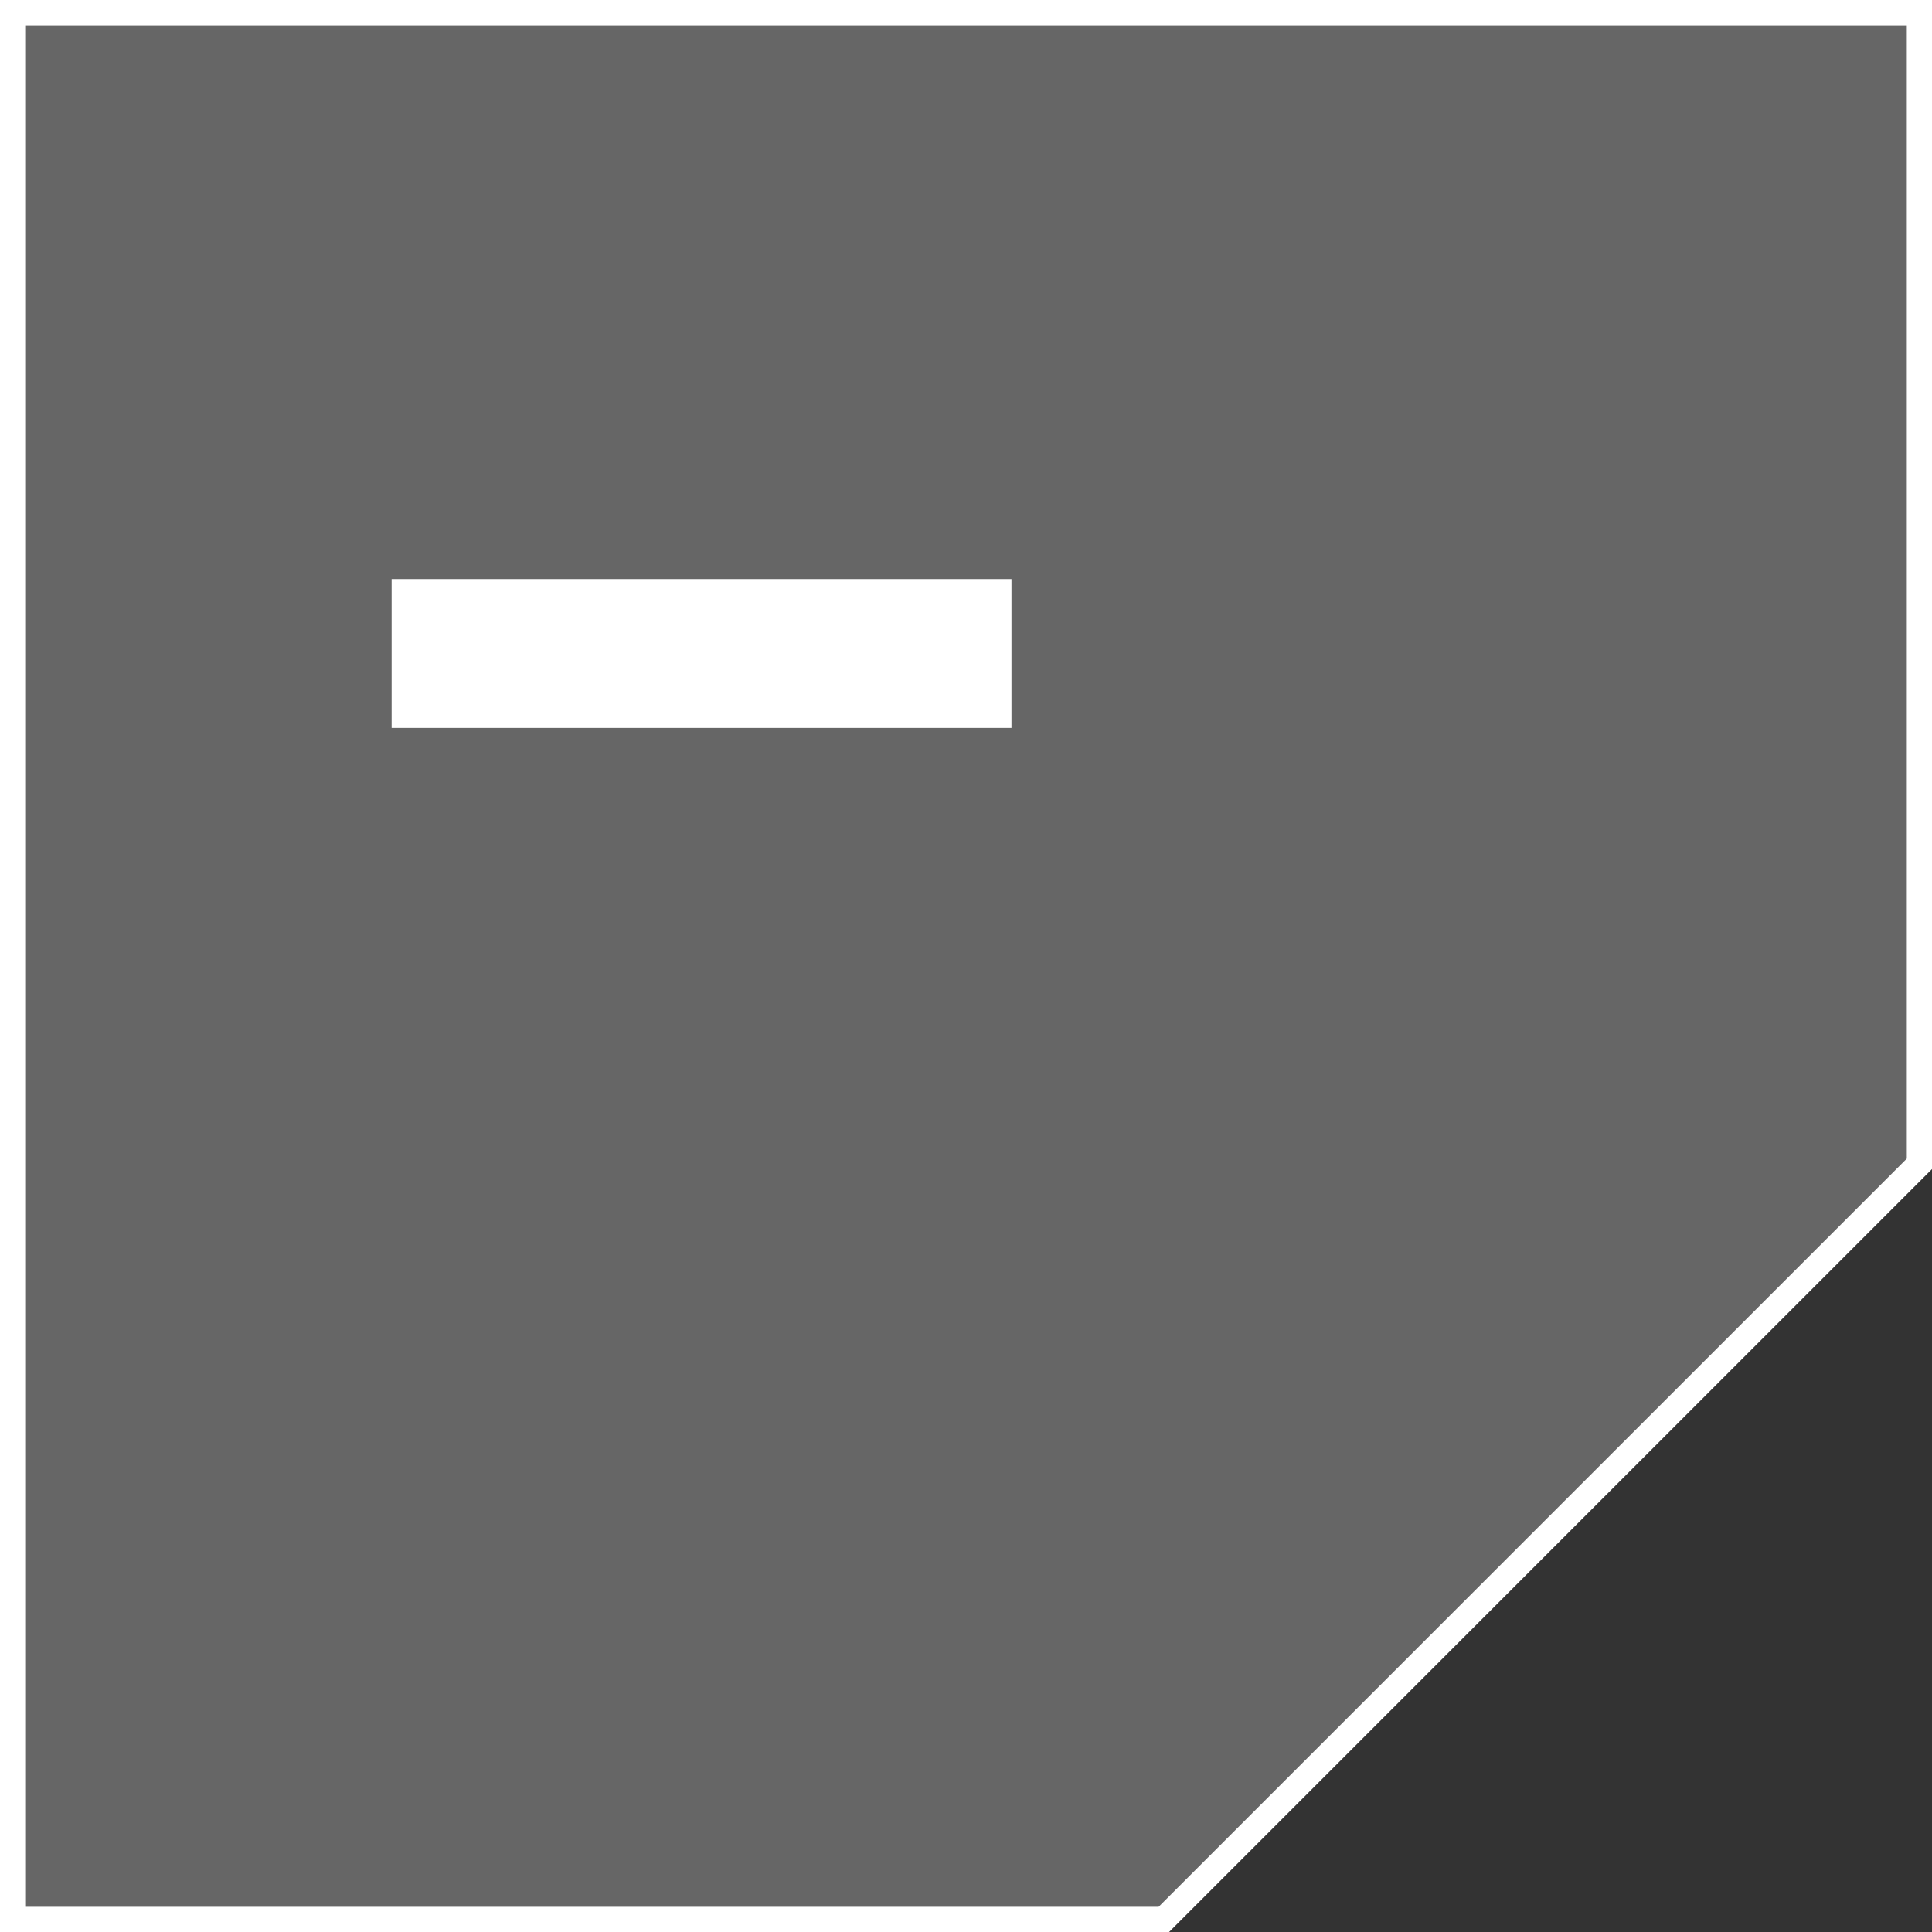 <svg id="Calque_1" data-name="Calque 1" xmlns="http://www.w3.org/2000/svg" viewBox="0 0 76.71 76.71" width="76.71" height="76.71"><rect x="0" y="0" width="76.71" height="76.71" fill="#333333" stroke="none"/><defs><style>.cls-1{fill:none;stroke:#fff;stroke-miterlimit:10;}.cls-2,.cls-3{fill:#fff;}.cls-2{opacity:0.25;}</style></defs><path class="cls-1" d="M1761.71,549.1H1686v75.71h45.71l30-30Z" transform="translate(-1685.5 -548.6)"/><path class="cls-2" d="M1761.71,549.1H1686v75.71h45.71l30-30Z" transform="translate(-1685.5 -548.6)"/><polygon class="cls-3" points="24.58 22.99 31.13 22.99 40.16 22.99 40.16 28.9 31.13 28.9 24.58 28.9 15.55 28.9 15.55 22.99 24.58 22.99"/></svg>